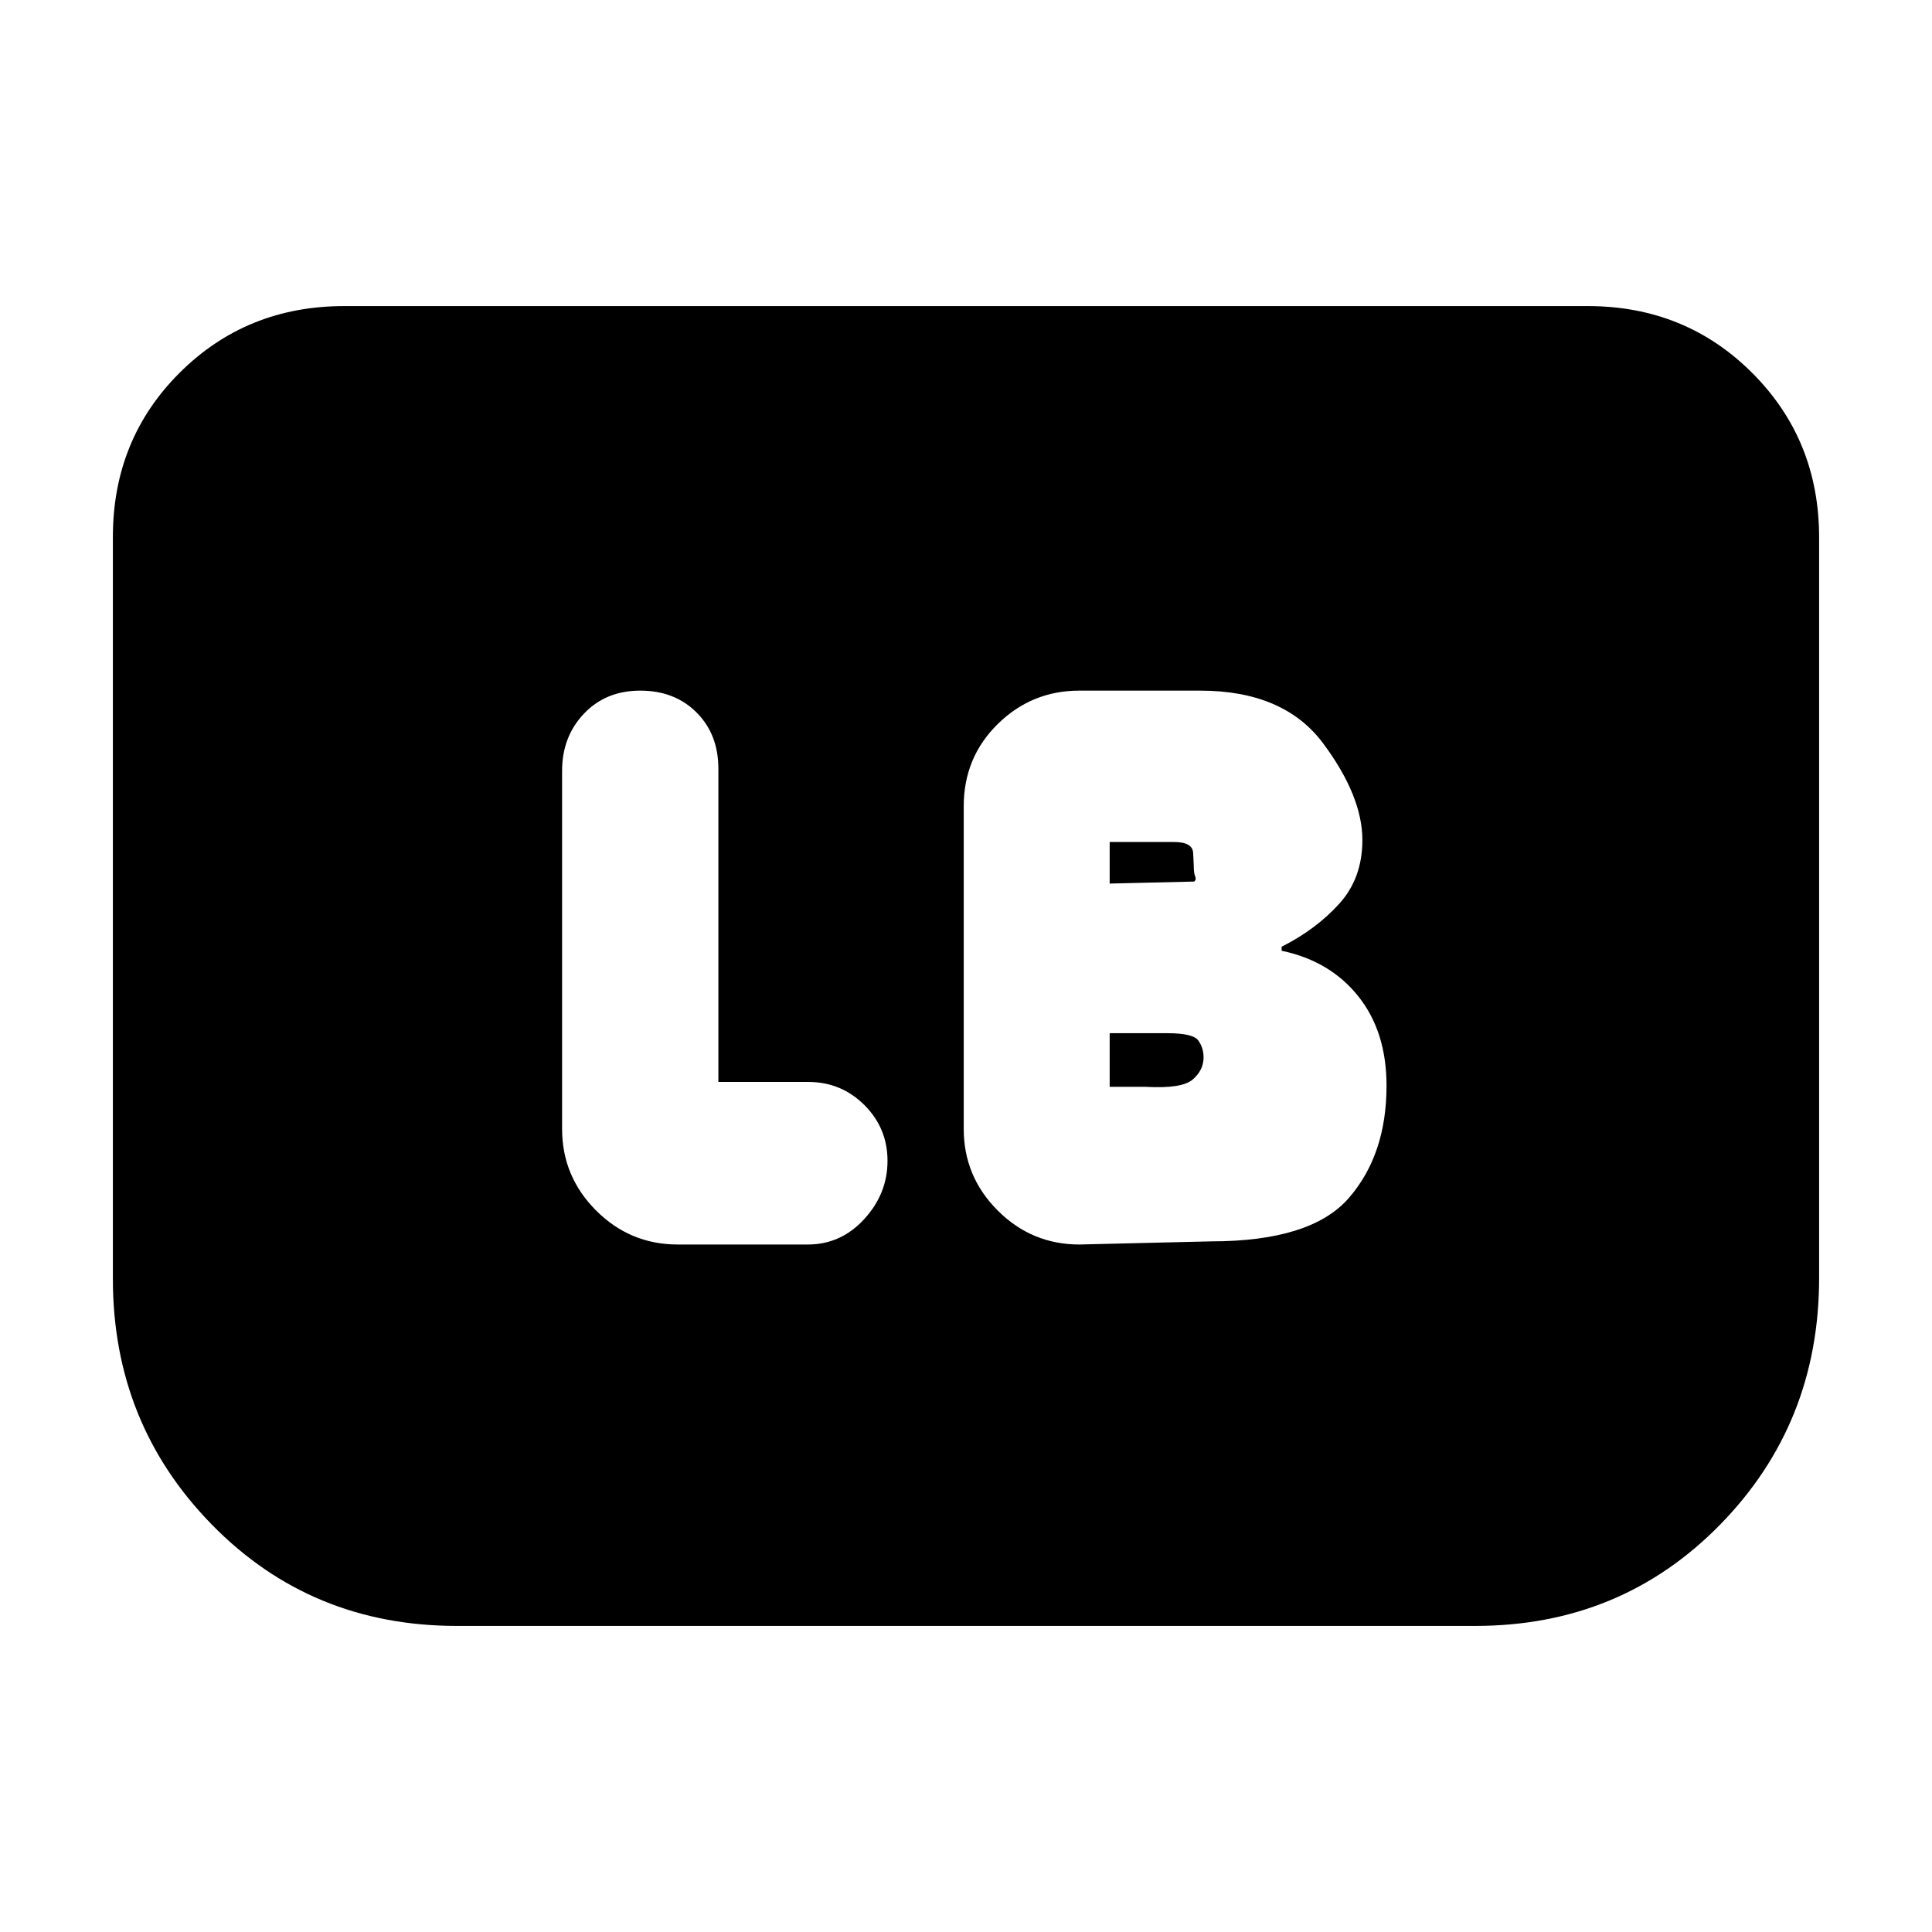 <svg xmlns="http://www.w3.org/2000/svg" height="20" viewBox="0 -960 960 960" width="20"><path d="M601.7-343.17q49.82 0 68.54-21.57 18.72-21.56 18.72-55.76 0-26.93-14.07-44.5-14.06-17.57-38.06-22.57v-2q17-8.56 28.56-21.28 11.57-12.72 11.57-31.72 0-21.86-19.5-48.06-19.5-26.2-61.2-26.2h-59.91q-23.69 0-40.59 16.61-16.89 16.62-16.89 40.87v160.26q0 23.69 16.89 40.59 16.9 16.89 40.59 16.89l65.35-1.56Zm-50.31-177.79v-20.65h32q9.18 0 9.48 5.44.3 5.43.3 6.17 0 3.8.7 5.42t-.48 2.62l-42 1Zm0 101v-26.65H580q12.87 0 15.46 3.65 2.58 3.66 2.58 8.39 0 6.31-5.37 10.96-5.37 4.65-23.24 3.65h-18.04Zm-194.43-2.43V-578q0-17.13-10.85-27.98-10.85-10.85-27.98-10.85-17.13 0-27.98 11.46Q279.3-593.91 279.3-577v177.91q0 23.69 16.9 40.59 16.89 16.89 40.58 16.89h64.63q16.46 0 28.02-12.63Q441-366.87 441-383.17q0-16.29-11.51-27.76-11.51-11.46-27.88-11.46h-44.65Zm546.95-270.57V-325q0 72.39-49.26 122.65-49.26 50.26-121.65 50.26H227q-72.39 0-121.65-50.26-49.26-50.26-49.26-122.17V-693.2q0-48.54 33.23-81.63 33.24-33.08 81.72-33.08h617.92q48.48 0 81.72 33.23 33.23 33.24 33.23 81.72Z"/></svg>